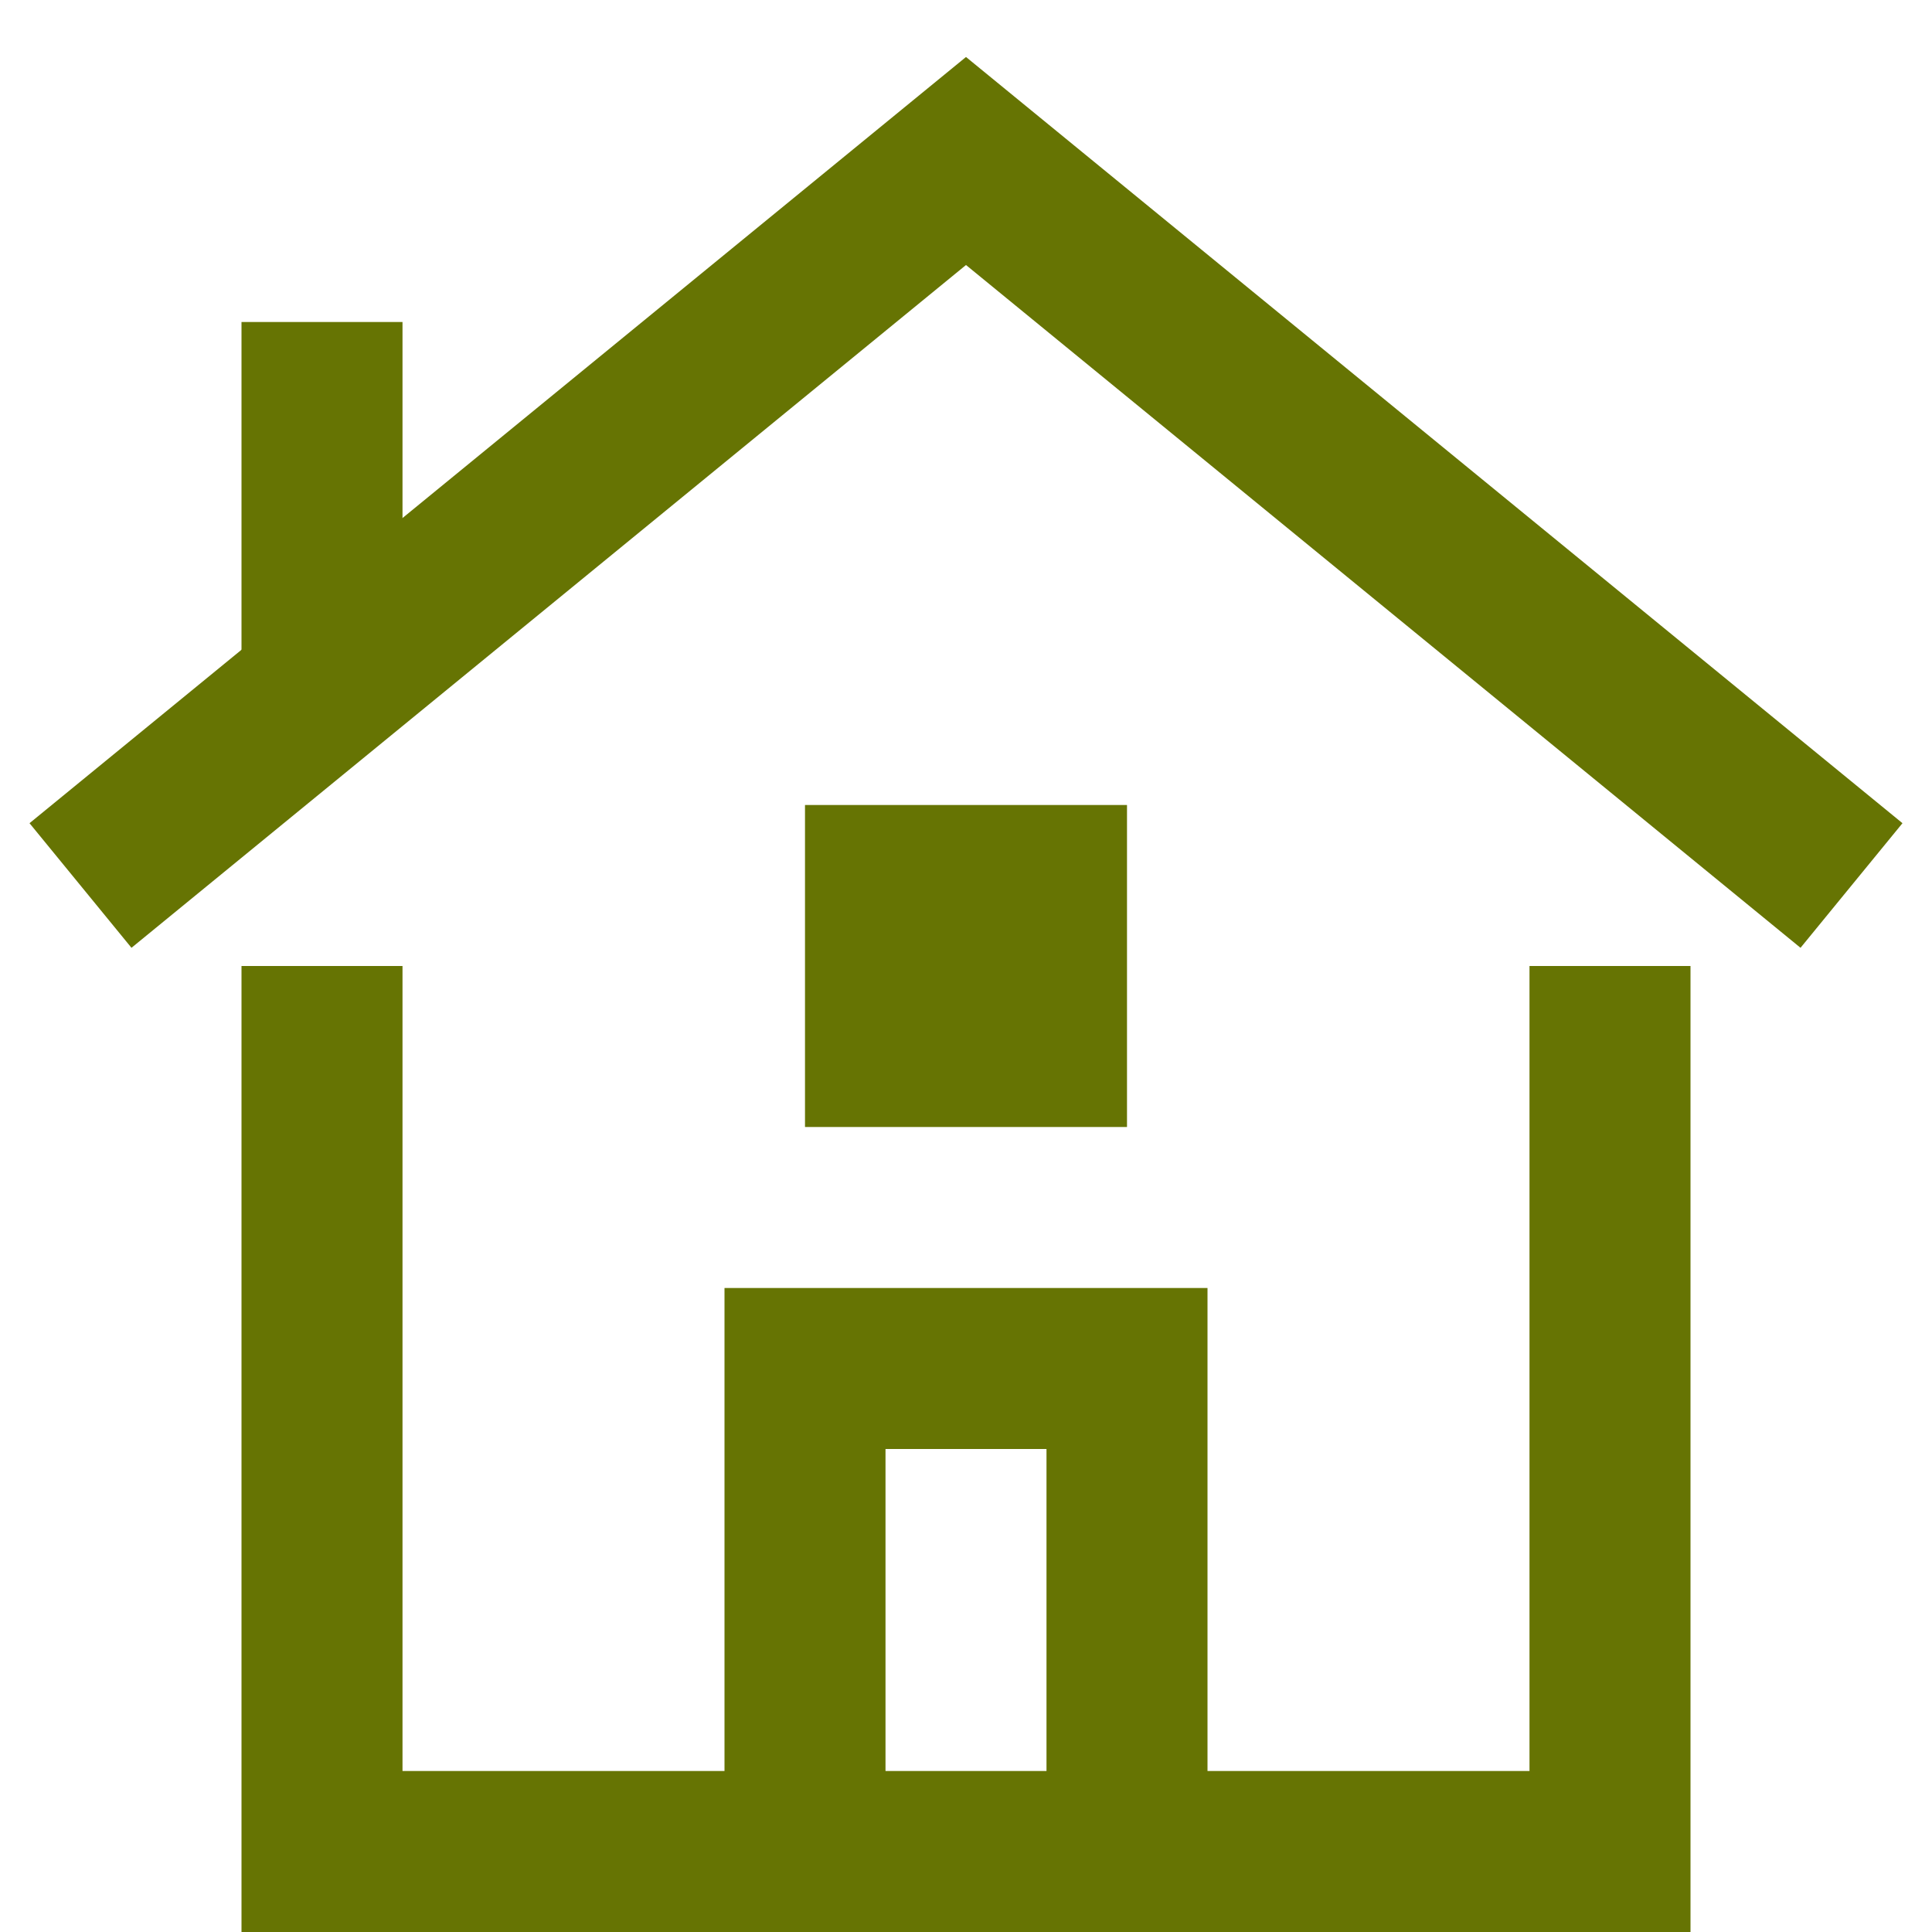 <svg width="24" height="24" viewBox="0 0 24 24" fill="none" xmlns="http://www.w3.org/2000/svg">
<path d="M10 23V17H14V23" stroke="#667403" stroke-width="2" stroke-miterlimit="10"/>
<path d="M1 11L12 2L23 11" stroke="#667403" stroke-width="2" stroke-miterlimit="10"/>
<path d="M4 8.545V4" stroke="#667403" stroke-width="2" stroke-miterlimit="10"/>
<path d="M4 13V23H20V13" stroke="#667403" stroke-width="2" stroke-miterlimit="10" stroke-linecap="square"/>
<path d="M13 11H11V13H13V11Z" fill="#667403"/>
<path d="M13 11H11V13H13V11Z" stroke="#667403" stroke-width="2" stroke-miterlimit="10" stroke-linecap="square"/>
</svg>
